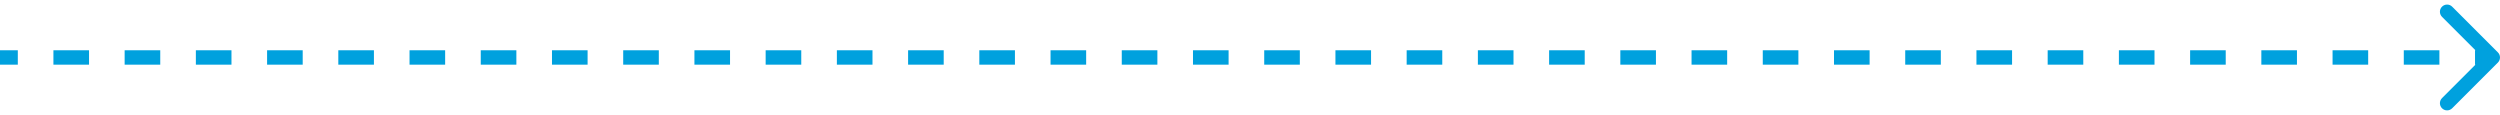 <svg width="348" height="16" viewBox="0 0 348 16" fill="none" xmlns="http://www.w3.org/2000/svg">
<path d="M347.354 8.354C347.549 8.158 347.549 7.842 347.354 7.646L344.172 4.464C343.976 4.269 343.66 4.269 343.464 4.464C343.269 4.66 343.269 4.976 343.464 5.172L346.293 8L343.464 10.828C343.269 11.024 343.269 11.34 343.464 11.536C343.66 11.731 343.976 11.731 344.172 11.536L347.354 8.354ZM4.37114e-08 8.5L2.479 8.5L2.479 7.5L-4.37114e-08 7.5L4.37114e-08 8.5ZM7.436 8.5L12.393 8.5L12.393 7.5L7.436 7.5L7.436 8.5ZM17.35 8.5L22.307 8.5L22.307 7.5L17.35 7.5L17.35 8.5ZM27.264 8.5L32.221 8.5L32.221 7.5L27.264 7.5L27.264 8.5ZM37.179 8.5L42.136 8.5L42.136 7.5L37.179 7.5L37.179 8.5ZM47.093 8.5L52.05 8.5L52.05 7.5L47.093 7.5L47.093 8.5ZM57.007 8.5L61.964 8.5L61.964 7.5L57.007 7.5L57.007 8.5ZM66.921 8.5L71.879 8.5L71.879 7.5L66.921 7.5L66.921 8.5ZM76.836 8.5L81.793 8.5L81.793 7.5L76.836 7.5L76.836 8.5ZM86.75 8.5L91.707 8.5L91.707 7.5L86.75 7.5L86.75 8.5ZM96.664 8.5L101.621 8.5L101.621 7.5L96.664 7.5L96.664 8.5ZM106.579 8.5L111.536 8.5L111.536 7.5L106.579 7.5L106.579 8.5ZM116.493 8.5L121.45 8.5L121.45 7.5L116.493 7.5L116.493 8.5ZM126.407 8.5L131.364 8.5L131.364 7.5L126.407 7.5L126.407 8.5ZM136.321 8.5L141.279 8.5L141.279 7.5L136.321 7.5L136.321 8.5ZM146.236 8.5L151.193 8.5L151.193 7.5L146.236 7.5L146.236 8.5ZM156.15 8.5L161.107 8.5L161.107 7.5L156.15 7.5L156.15 8.5ZM166.064 8.5L171.021 8.5L171.021 7.5L166.064 7.5L166.064 8.5ZM175.979 8.5L180.936 8.5L180.936 7.5L175.979 7.5L175.979 8.5ZM185.893 8.5L190.85 8.5L190.85 7.5L185.893 7.5L185.893 8.5ZM195.807 8.5L200.764 8.5L200.764 7.5L195.807 7.5L195.807 8.5ZM205.721 8.5L210.679 8.5L210.679 7.5L205.721 7.5L205.721 8.5ZM215.636 8.5L220.593 8.5L220.593 7.5L215.636 7.5L215.636 8.5ZM225.55 8.5L230.507 8.5L230.507 7.5L225.55 7.5L225.55 8.5ZM235.464 8.5L240.421 8.5L240.421 7.5L235.464 7.5L235.464 8.5ZM245.378 8.5L250.336 8.5L250.336 7.5L245.378 7.5L245.378 8.5ZM255.293 8.5L260.25 8.5L260.25 7.5L255.293 7.5L255.293 8.5ZM265.207 8.5L270.164 8.5L270.164 7.5L265.207 7.5L265.207 8.5ZM275.121 8.5L280.079 8.5L280.079 7.5L275.121 7.5L275.121 8.5ZM285.036 8.5L289.993 8.5L289.993 7.5L285.036 7.5L285.036 8.5ZM294.95 8.5L299.907 8.5L299.907 7.5L294.95 7.5L294.95 8.5ZM304.864 8.5L309.821 8.5L309.821 7.5L304.864 7.5L304.864 8.5ZM314.779 8.5L319.736 8.5L319.736 7.5L314.779 7.5L314.779 8.5ZM324.693 8.5L329.65 8.5L329.65 7.5L324.693 7.5L324.693 8.5ZM334.607 8.5L339.564 8.5L339.564 7.5L334.607 7.5L334.607 8.5ZM344.522 8.5L347 8.5L347 7.5L344.522 7.5L344.522 8.5ZM347.707 8.707C348.098 8.317 348.098 7.683 347.707 7.293L341.343 0.929C340.953 0.538 340.319 0.538 339.929 0.929C339.538 1.319 339.538 1.953 339.929 2.343L345.586 8L339.929 13.657C339.538 14.047 339.538 14.681 339.929 15.071C340.319 15.462 340.953 15.462 341.343 15.071L347.707 8.707ZM8.74228e-08 9L2.479 9L2.479 7L-8.74228e-08 7L8.74228e-08 9ZM7.436 9L12.393 9L12.393 7L7.436 7L7.436 9ZM17.35 9L22.307 9L22.307 7L17.35 7L17.35 9ZM27.264 9L32.221 9L32.221 7L27.264 7L27.264 9ZM37.179 9L42.136 9L42.136 7L37.179 7L37.179 9ZM47.093 9L52.05 9L52.05 7L47.093 7L47.093 9ZM57.007 9L61.964 9L61.964 7L57.007 7L57.007 9ZM66.921 9L71.879 9L71.879 7L66.921 7L66.921 9ZM76.836 9L81.793 9L81.793 7L76.836 7L76.836 9ZM86.75 9L91.707 9L91.707 7L86.75 7L86.75 9ZM96.664 9L101.621 9L101.621 7L96.664 7L96.664 9ZM106.579 9L111.536 9L111.536 7L106.579 7L106.579 9ZM116.493 9L121.45 9L121.45 7L116.493 7L116.493 9ZM126.407 9L131.364 9L131.364 7L126.407 7L126.407 9ZM136.321 9L141.279 9L141.279 7L136.321 7L136.321 9ZM146.236 9L151.193 9L151.193 7L146.236 7L146.236 9ZM156.15 9L161.107 9L161.107 7L156.15 7L156.15 9ZM166.064 9L171.021 9L171.021 7L166.064 7L166.064 9ZM175.979 9L180.936 9L180.936 7L175.979 7L175.979 9ZM185.893 9L190.85 9L190.85 7L185.893 7L185.893 9ZM195.807 9L200.764 9L200.764 7L195.807 7L195.807 9ZM205.721 9L210.679 9L210.679 7L205.721 7L205.721 9ZM215.636 9L220.593 9L220.593 7L215.636 7L215.636 9ZM225.55 9L230.507 9L230.507 7L225.55 7L225.55 9ZM235.464 9L240.421 9L240.421 7L235.464 7L235.464 9ZM245.378 9L250.336 9L250.336 7L245.378 7L245.378 9ZM255.293 9L260.25 9L260.25 7L255.293 7L255.293 9ZM265.207 9L270.164 9L270.164 7L265.207 7L265.207 9ZM275.121 9L280.079 9L280.079 7L275.121 7L275.121 9ZM285.036 9L289.993 9L289.993 7L285.036 7L285.036 9ZM294.95 9L299.907 9L299.907 7L294.95 7L294.95 9ZM304.864 9L309.821 9L309.821 7L304.864 7L304.864 9ZM314.779 9L319.736 9L319.736 7L314.779 7L314.779 9ZM324.693 9L329.65 9L329.65 7L324.693 7L324.693 9ZM334.607 9L339.564 9L339.564 7L334.607 7L334.607 9ZM344.522 9L347 9L347 7L344.522 7L344.522 9Z" fill="#00A1DE"/>
</svg>
